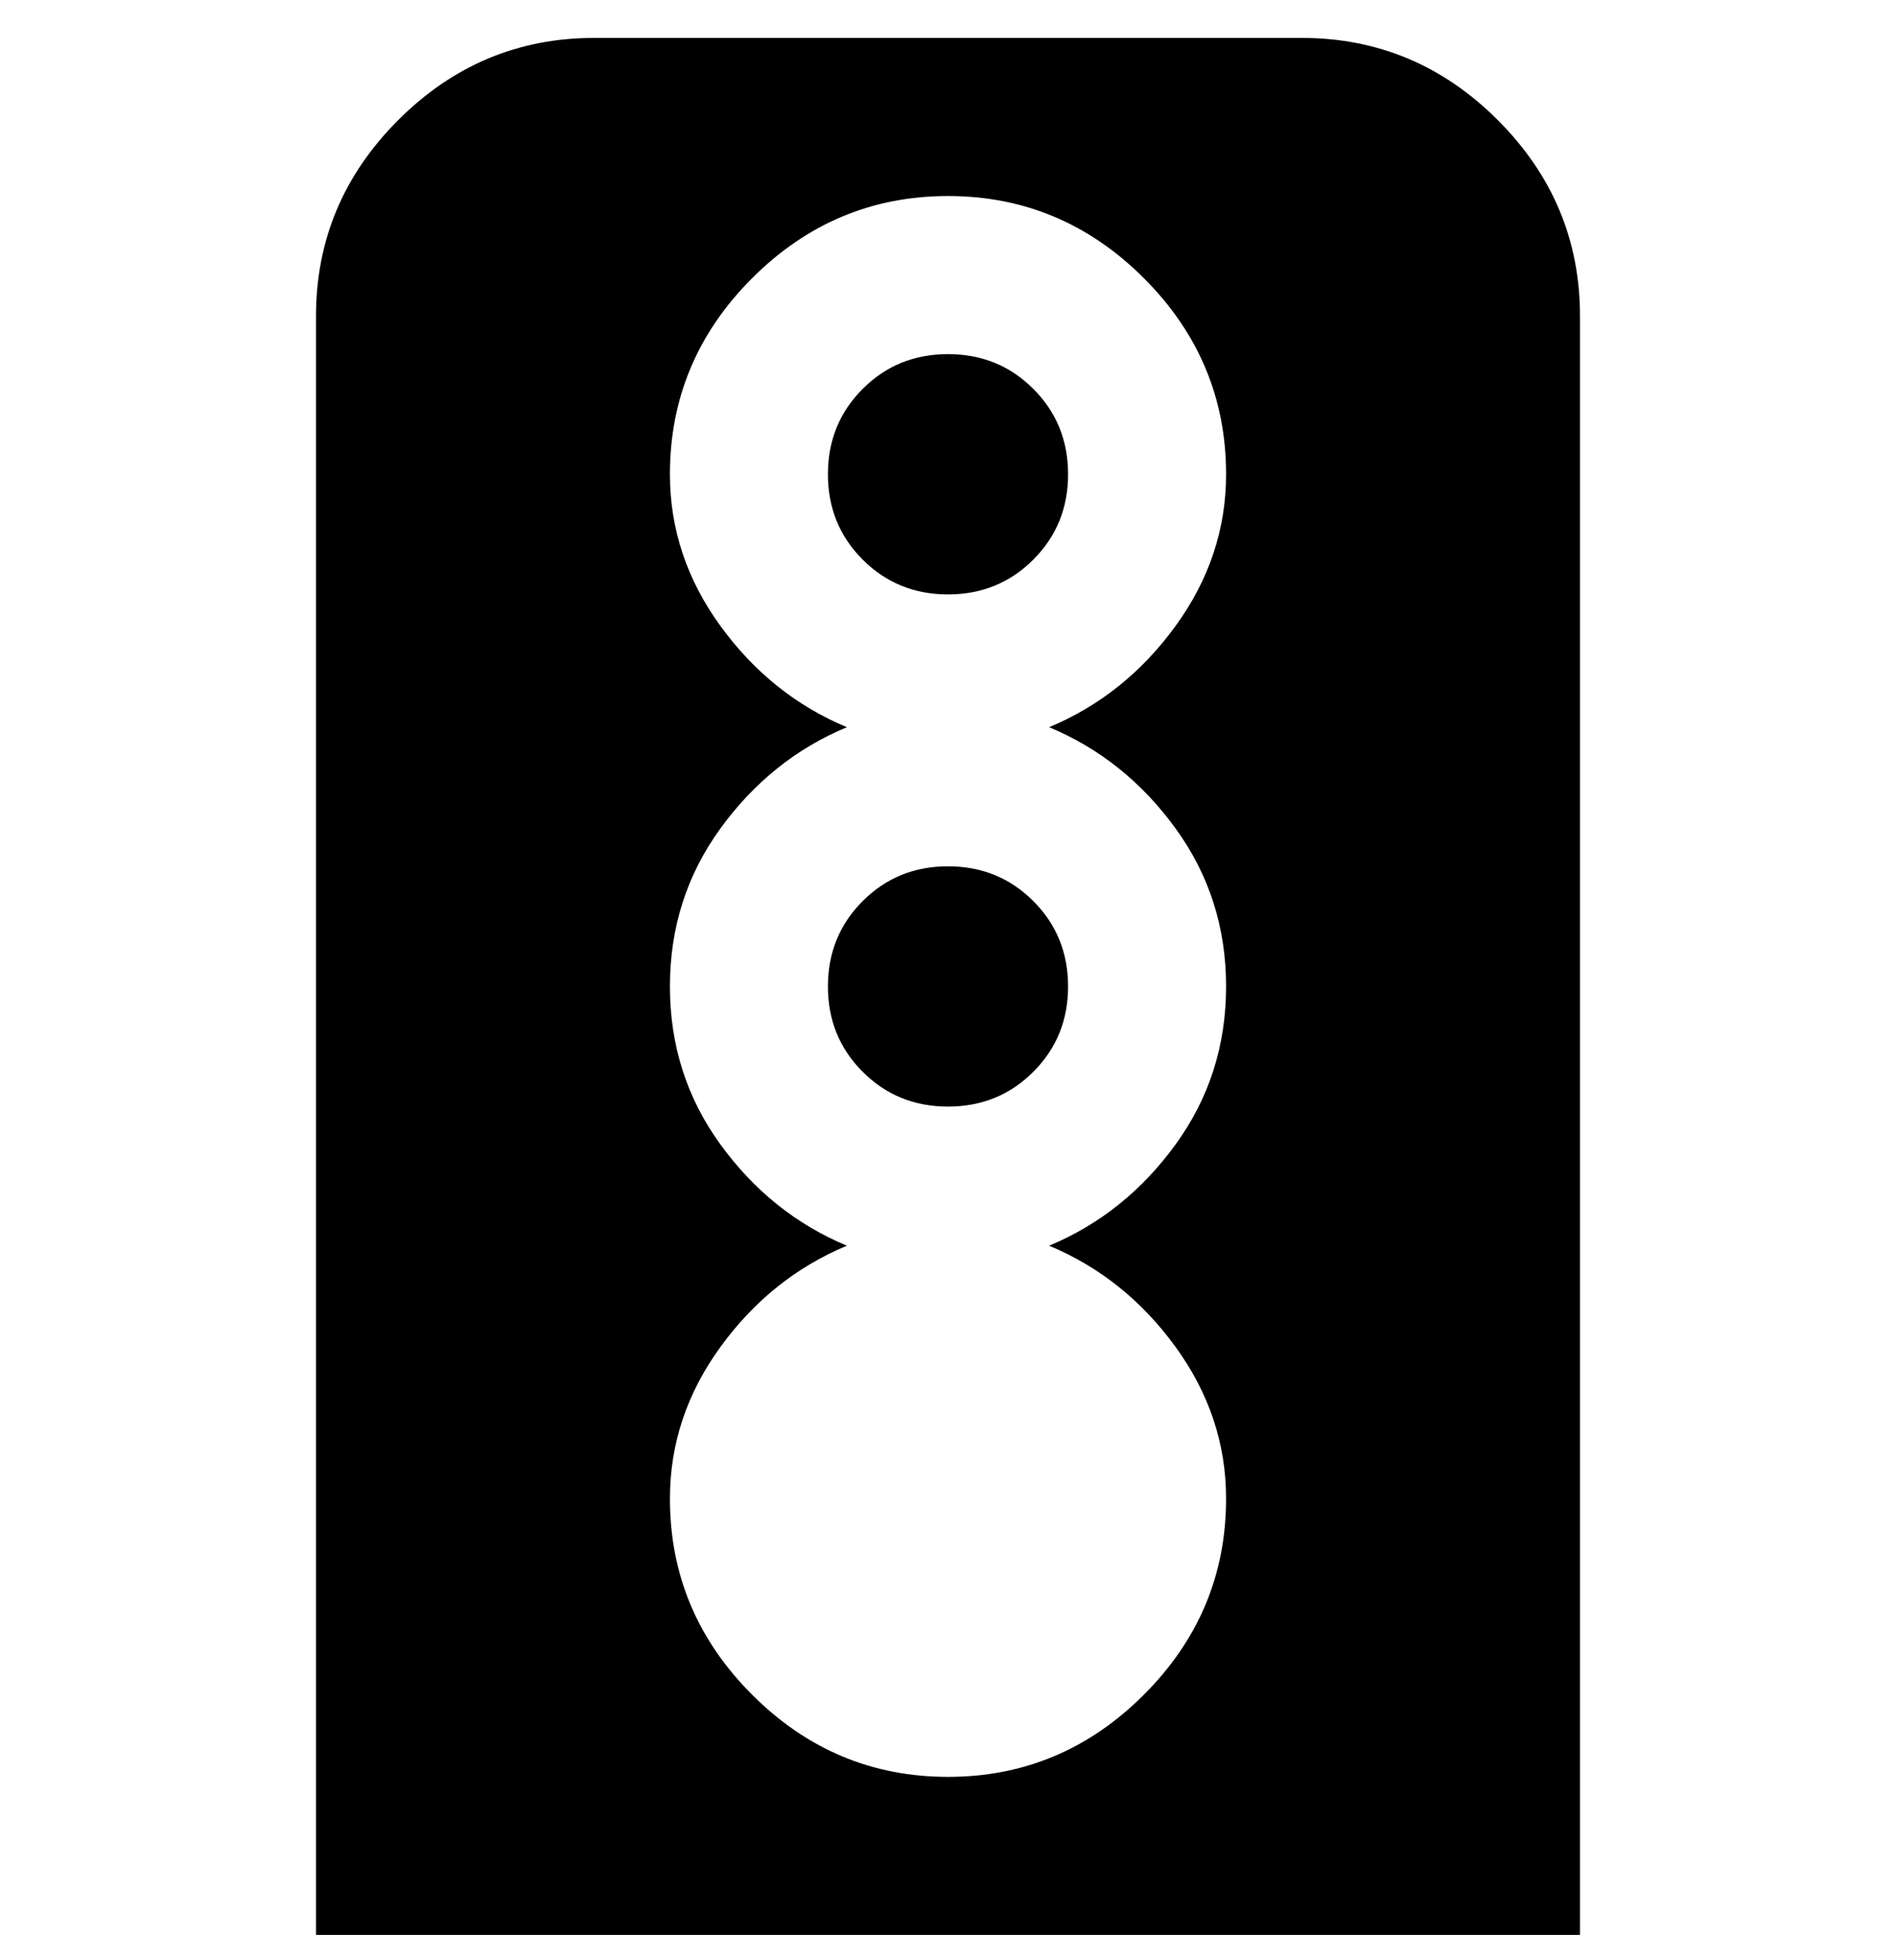 <svg viewBox="0 0 300 310" xmlns="http://www.w3.org/2000/svg"><path d="M206 6H94Q76 6 63 19T50 50v256h200V50q0-18-13-31T206 6zm-40 191q12 5 20 16t8 24q0 18-13 31t-31 13q-18 0-31-13t-13-31q0-13 8-24t20-16q-12-5-20-16t-8-25q0-14 8-25t20-16q-12-5-20-16t-8-24q0-18 13-31t31-13q18 0 31 13t13 31q0 13-8 24t-20 16q12 5 20 16t8 25q0 14-8 25t-20 16zM131 75q0-8 5.5-13.5T150 56q8 0 13.5 5.5T169 75q0 8-5.5 13.5T150 94q-8 0-13.5-5.5T131 75zm0 81q0-8 5.5-13.5T150 137q8 0 13.5 5.5T169 156q0 8-5.5 13.5T150 175q-8 0-13.5-5.5T131 156z"/></svg>